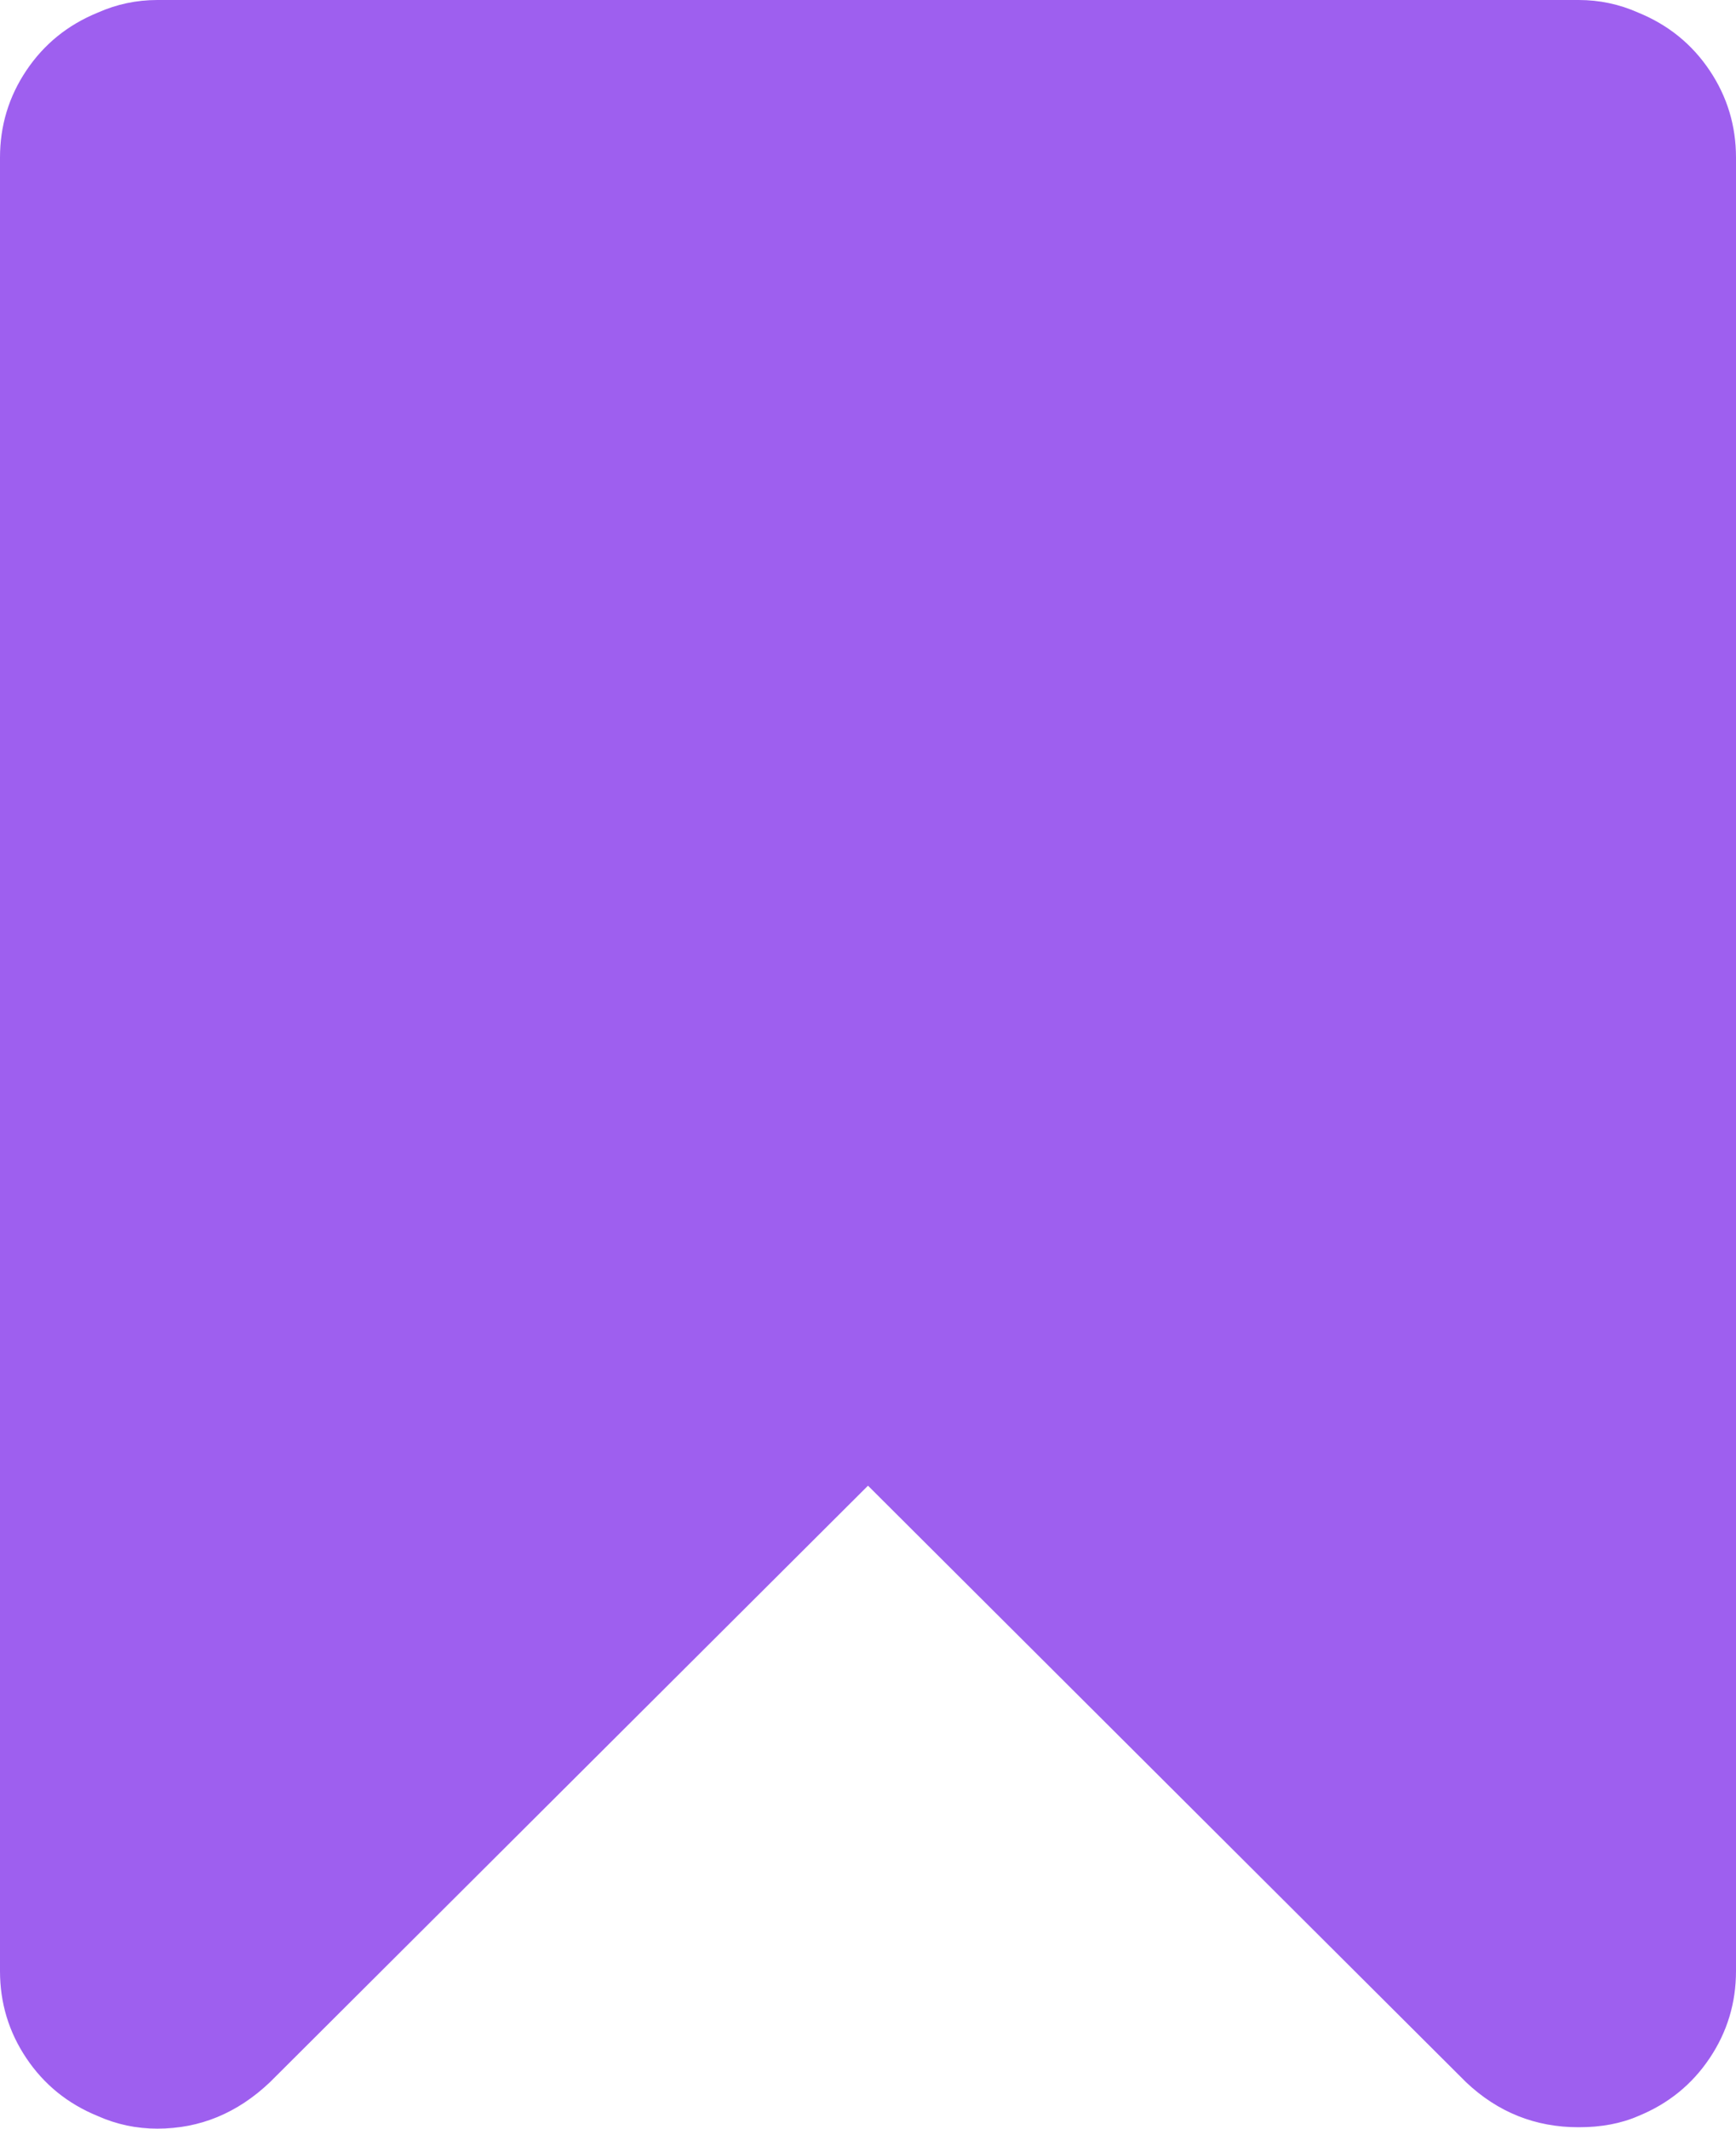 ﻿<?xml version="1.0" encoding="utf-8"?>
<svg version="1.1" xmlns:xlink="http://www.w3.org/1999/xlink" width="31px" height="38px" xmlns="http://www.w3.org/2000/svg">
  <g transform="matrix(1 0 0 1 -690 -280 )">
    <path d="M 2.809 0  L 28.191 0  C 28.562 0  28.917 0.075  29.256 0.226  C 29.789 0.444  30.213 0.787  30.528 1.256  C 30.843 1.725  31 2.244  31 2.813  L 31 35.187  C 31 35.756  30.843 36.275  30.528 36.744  C 30.213 37.213  29.789 37.556  29.256 37.774  C 28.949 37.908  28.594 37.975  28.191 37.975  C 27.416 37.975  26.746 37.707  26.18 37.171  L 15.5 26.522  L 4.82 37.171  C 4.238 37.724  3.568 38  2.809 38  C 2.438 38  2.083 37.925  1.744 37.774  C 1.211 37.556  0.787 37.213  0.472 36.744  C 0.157 36.275  0 35.756  0 35.187  L 0 2.813  C 0 2.244  0.157 1.725  0.472 1.256  C 0.787 0.787  1.211 0.444  1.744 0.226  C 2.083 0.075  2.438 0  2.809 0  Z " fill-rule="nonzero" fill="#9e5fef" stroke="none" transform="matrix(1 0 0 1 690 280 )" />
  </g>
</svg>